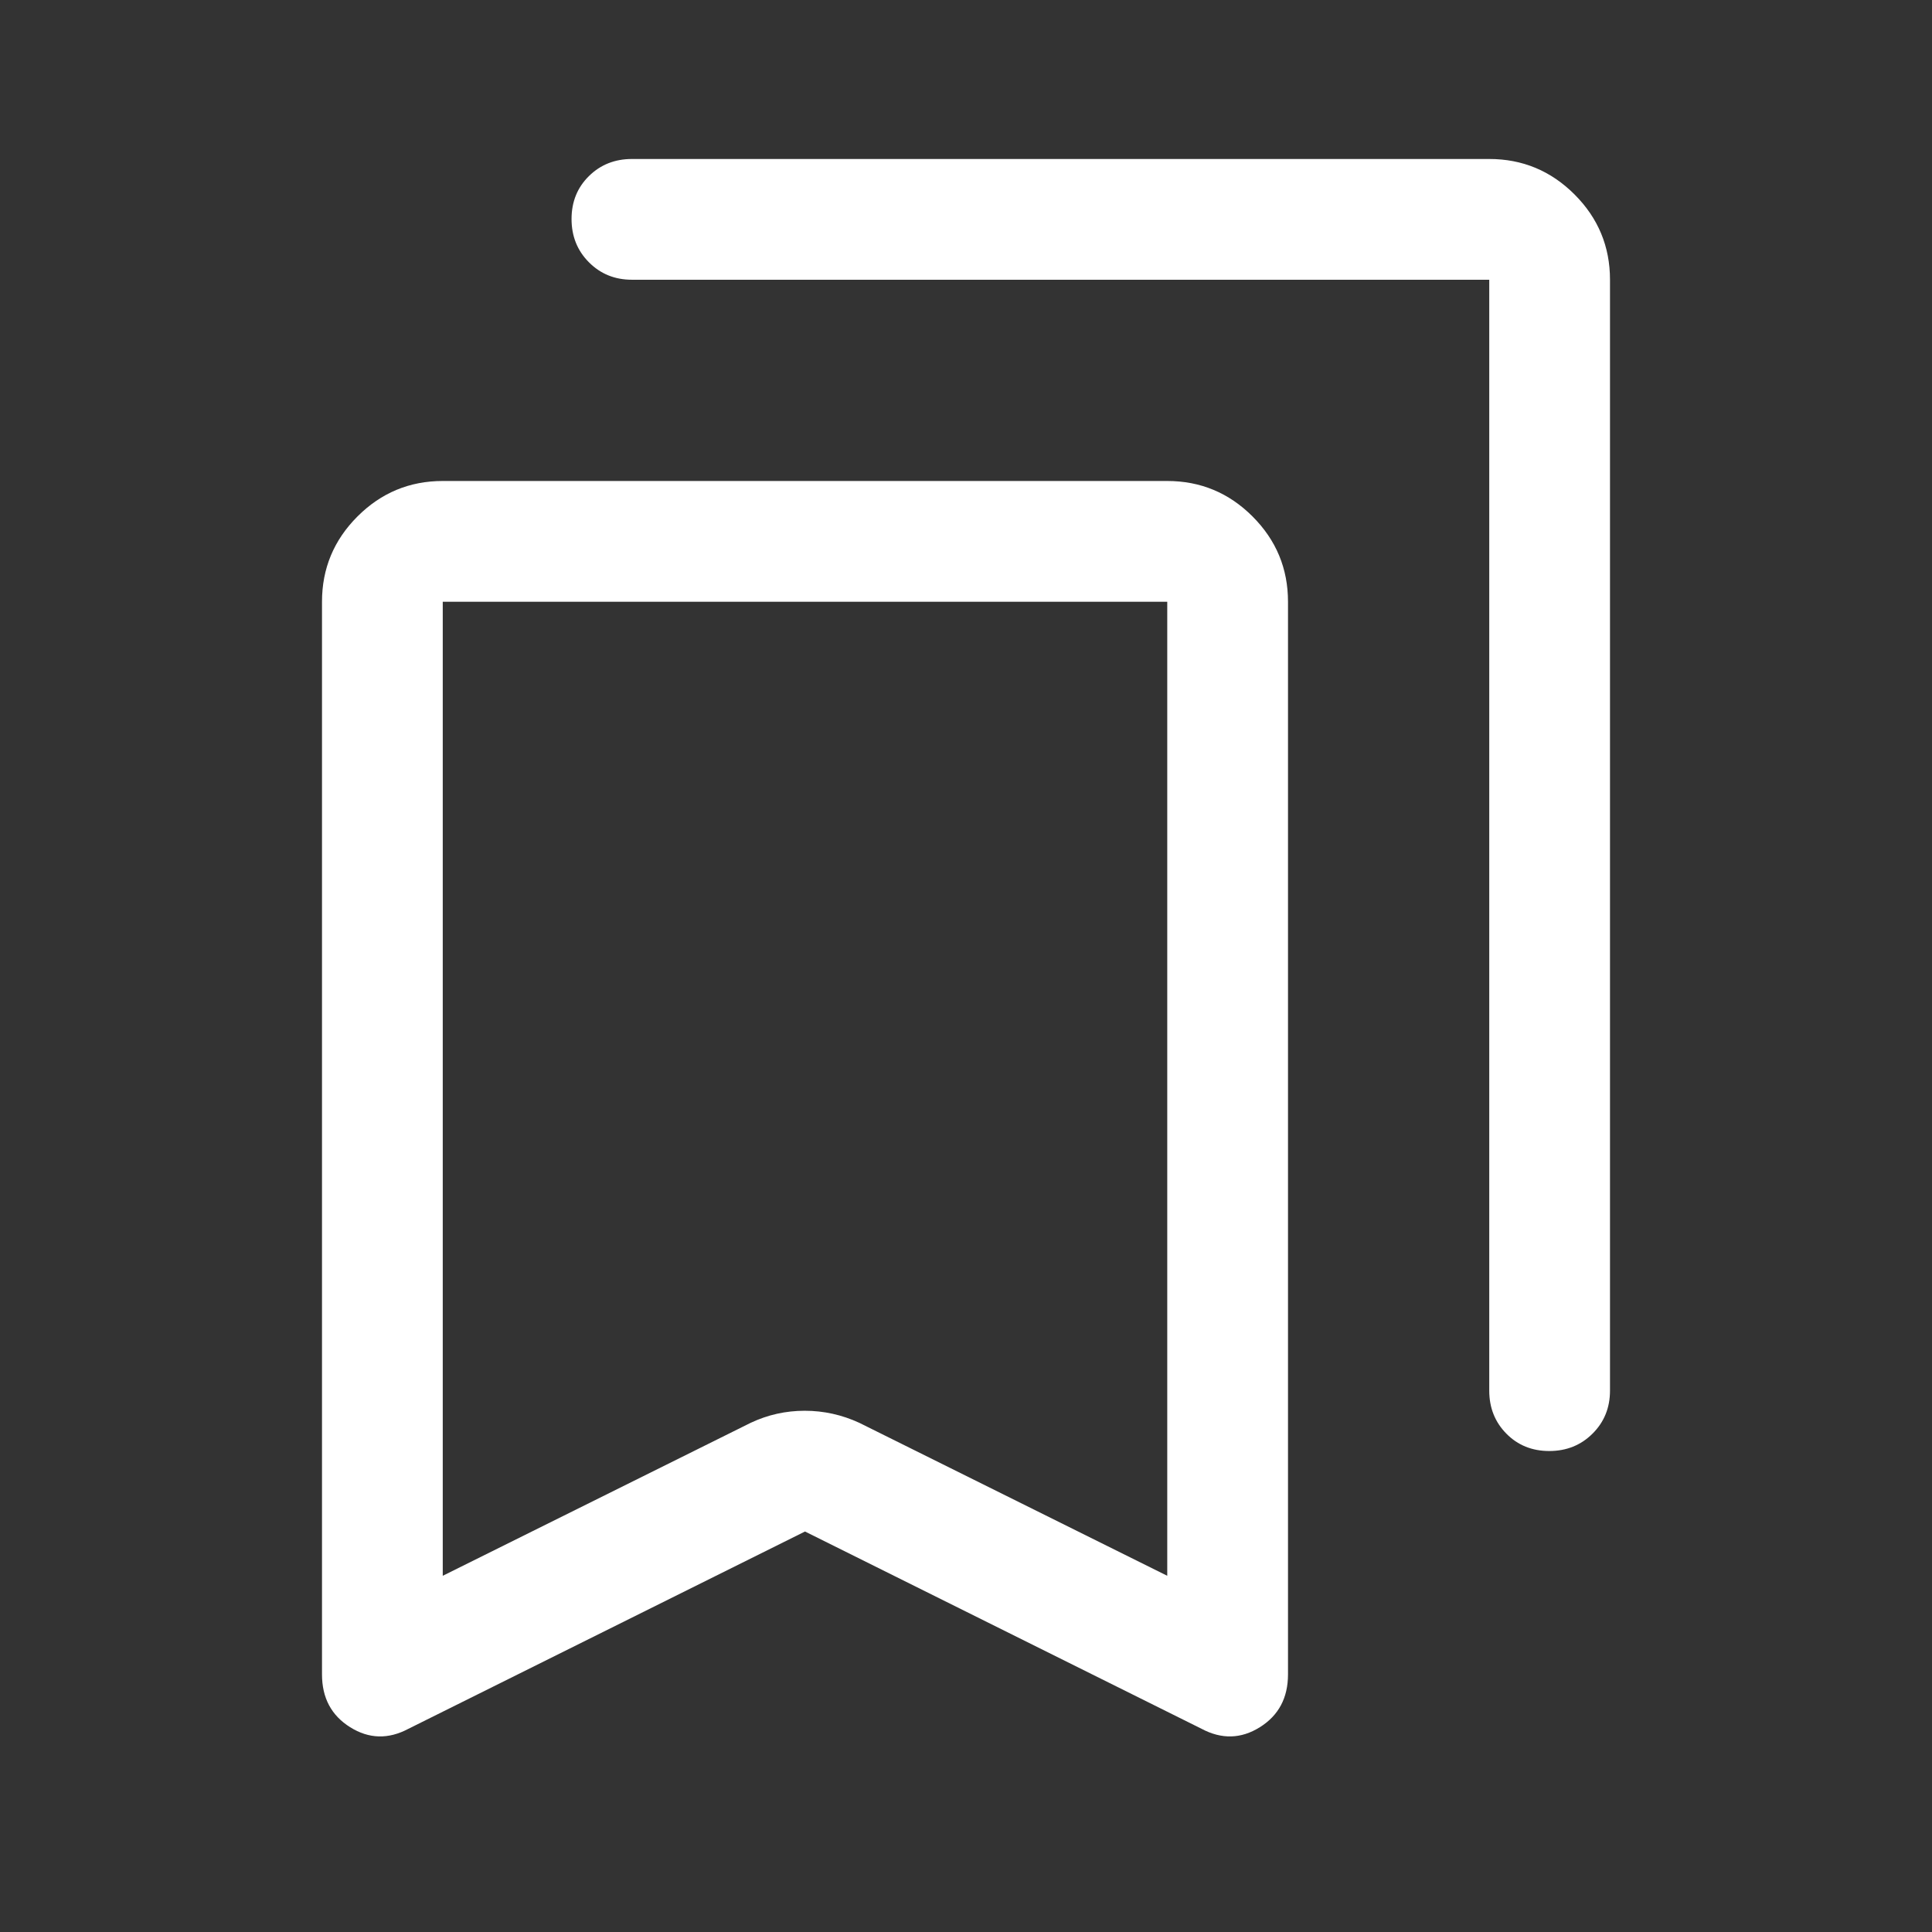 <svg xmlns="http://www.w3.org/2000/svg" height="48px" viewBox="0 -960 960 960" width="48px" fill="#FFFFFF"><rect x="0" y="-960" width="960" height="960" fill="#333333" stroke="none"/><path d="m400-199-197 98q-15 8-29-.75T160-128v-533q0-24.75 17.63-42.38Q195.25-721 220-721h360q24.75 0 42.38 17.62Q640-685.75 640-661v533q0 17.5-14 26.25t-29 .75l-197-98Zm-180 22 153-76q12.72-6 26.86-6 14.14 0 27.14 6l153 76v-484H220v484Zm549.82-62q-12.82 0-21.32-8.63-8.5-8.62-8.5-21.37v-552H314q-12.75 0-21.37-8.68-8.63-8.67-8.63-21.5 0-12.82 8.63-21.32 8.62-8.5 21.37-8.5h426q24.75 0 42.38 17.62Q800-845.75 800-821v552q0 12.75-8.68 21.37-8.67 8.63-21.5 8.63ZM220-661h360-360Z"/></svg>